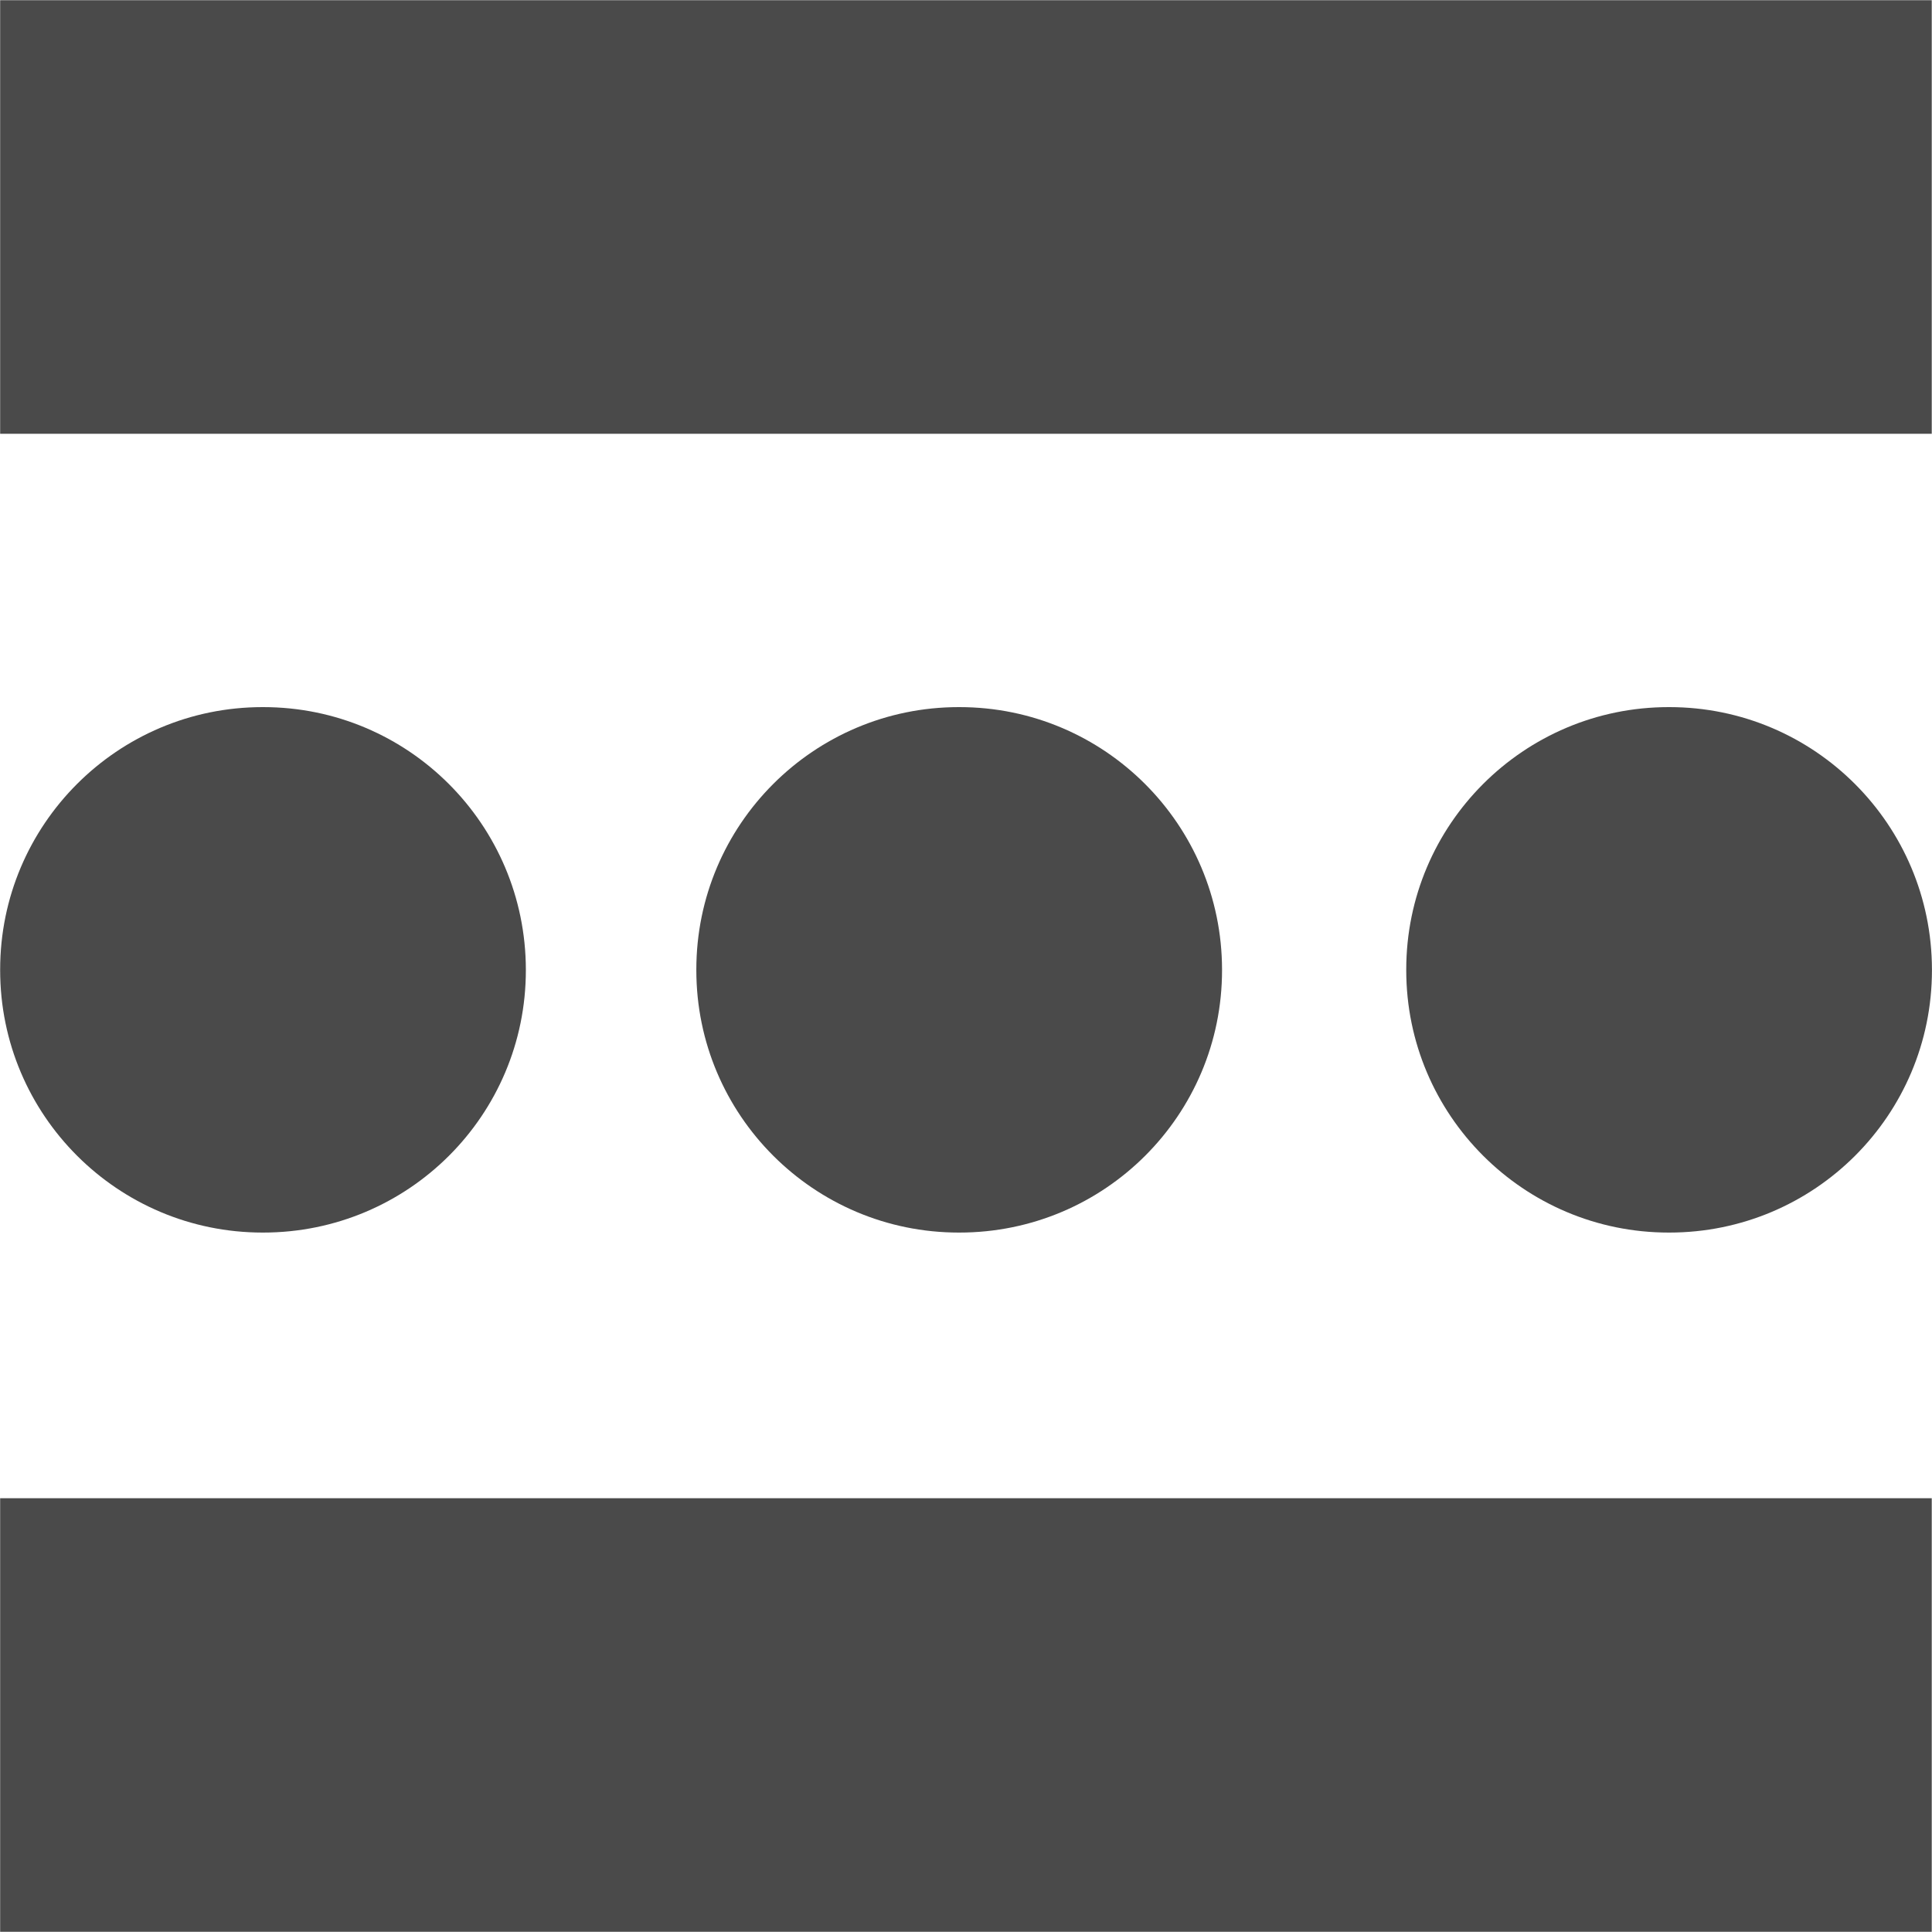 <svg width="38" height="38" viewBox="0 0 38 38" fill="none" xmlns="http://www.w3.org/2000/svg">
<path d="M37.995 0.004H0.003V8.532H37.995V0.004Z" fill="#4A4A4A"/>
<path d="M37.995 29.468H0.003V37.996H37.995V29.468Z" fill="#4A4A4A"/>
<path fill-rule="evenodd" clip-rule="evenodd" d="M5.164 13.908H5.177C8.031 13.908 10.338 16.22 10.343 19.069V19.083C10.343 21.936 8.031 24.243 5.177 24.243H5.164C2.315 24.243 0.003 21.931 0.003 19.083V19.069C0.003 16.22 2.315 13.908 5.164 13.908Z" fill="#4A4A4A"/>
<path fill-rule="evenodd" clip-rule="evenodd" d="M18.857 13.908H18.871C21.724 13.908 24.032 16.22 24.036 19.069V19.083C24.036 21.936 21.724 24.243 18.871 24.243H18.857C16.008 24.243 13.696 21.931 13.696 19.083V19.069C13.696 16.22 16.008 13.908 18.857 13.908Z" fill="#4A4A4A"/>
<path fill-rule="evenodd" clip-rule="evenodd" d="M32.82 13.908H32.834C35.687 13.908 37.995 16.22 37.999 19.069V19.083C37.999 21.936 35.687 24.243 32.834 24.243H32.82C29.971 24.243 27.659 21.931 27.659 19.083V19.069C27.659 16.22 29.971 13.908 32.82 13.908Z" fill="#4A4A4A"/>
</svg>
